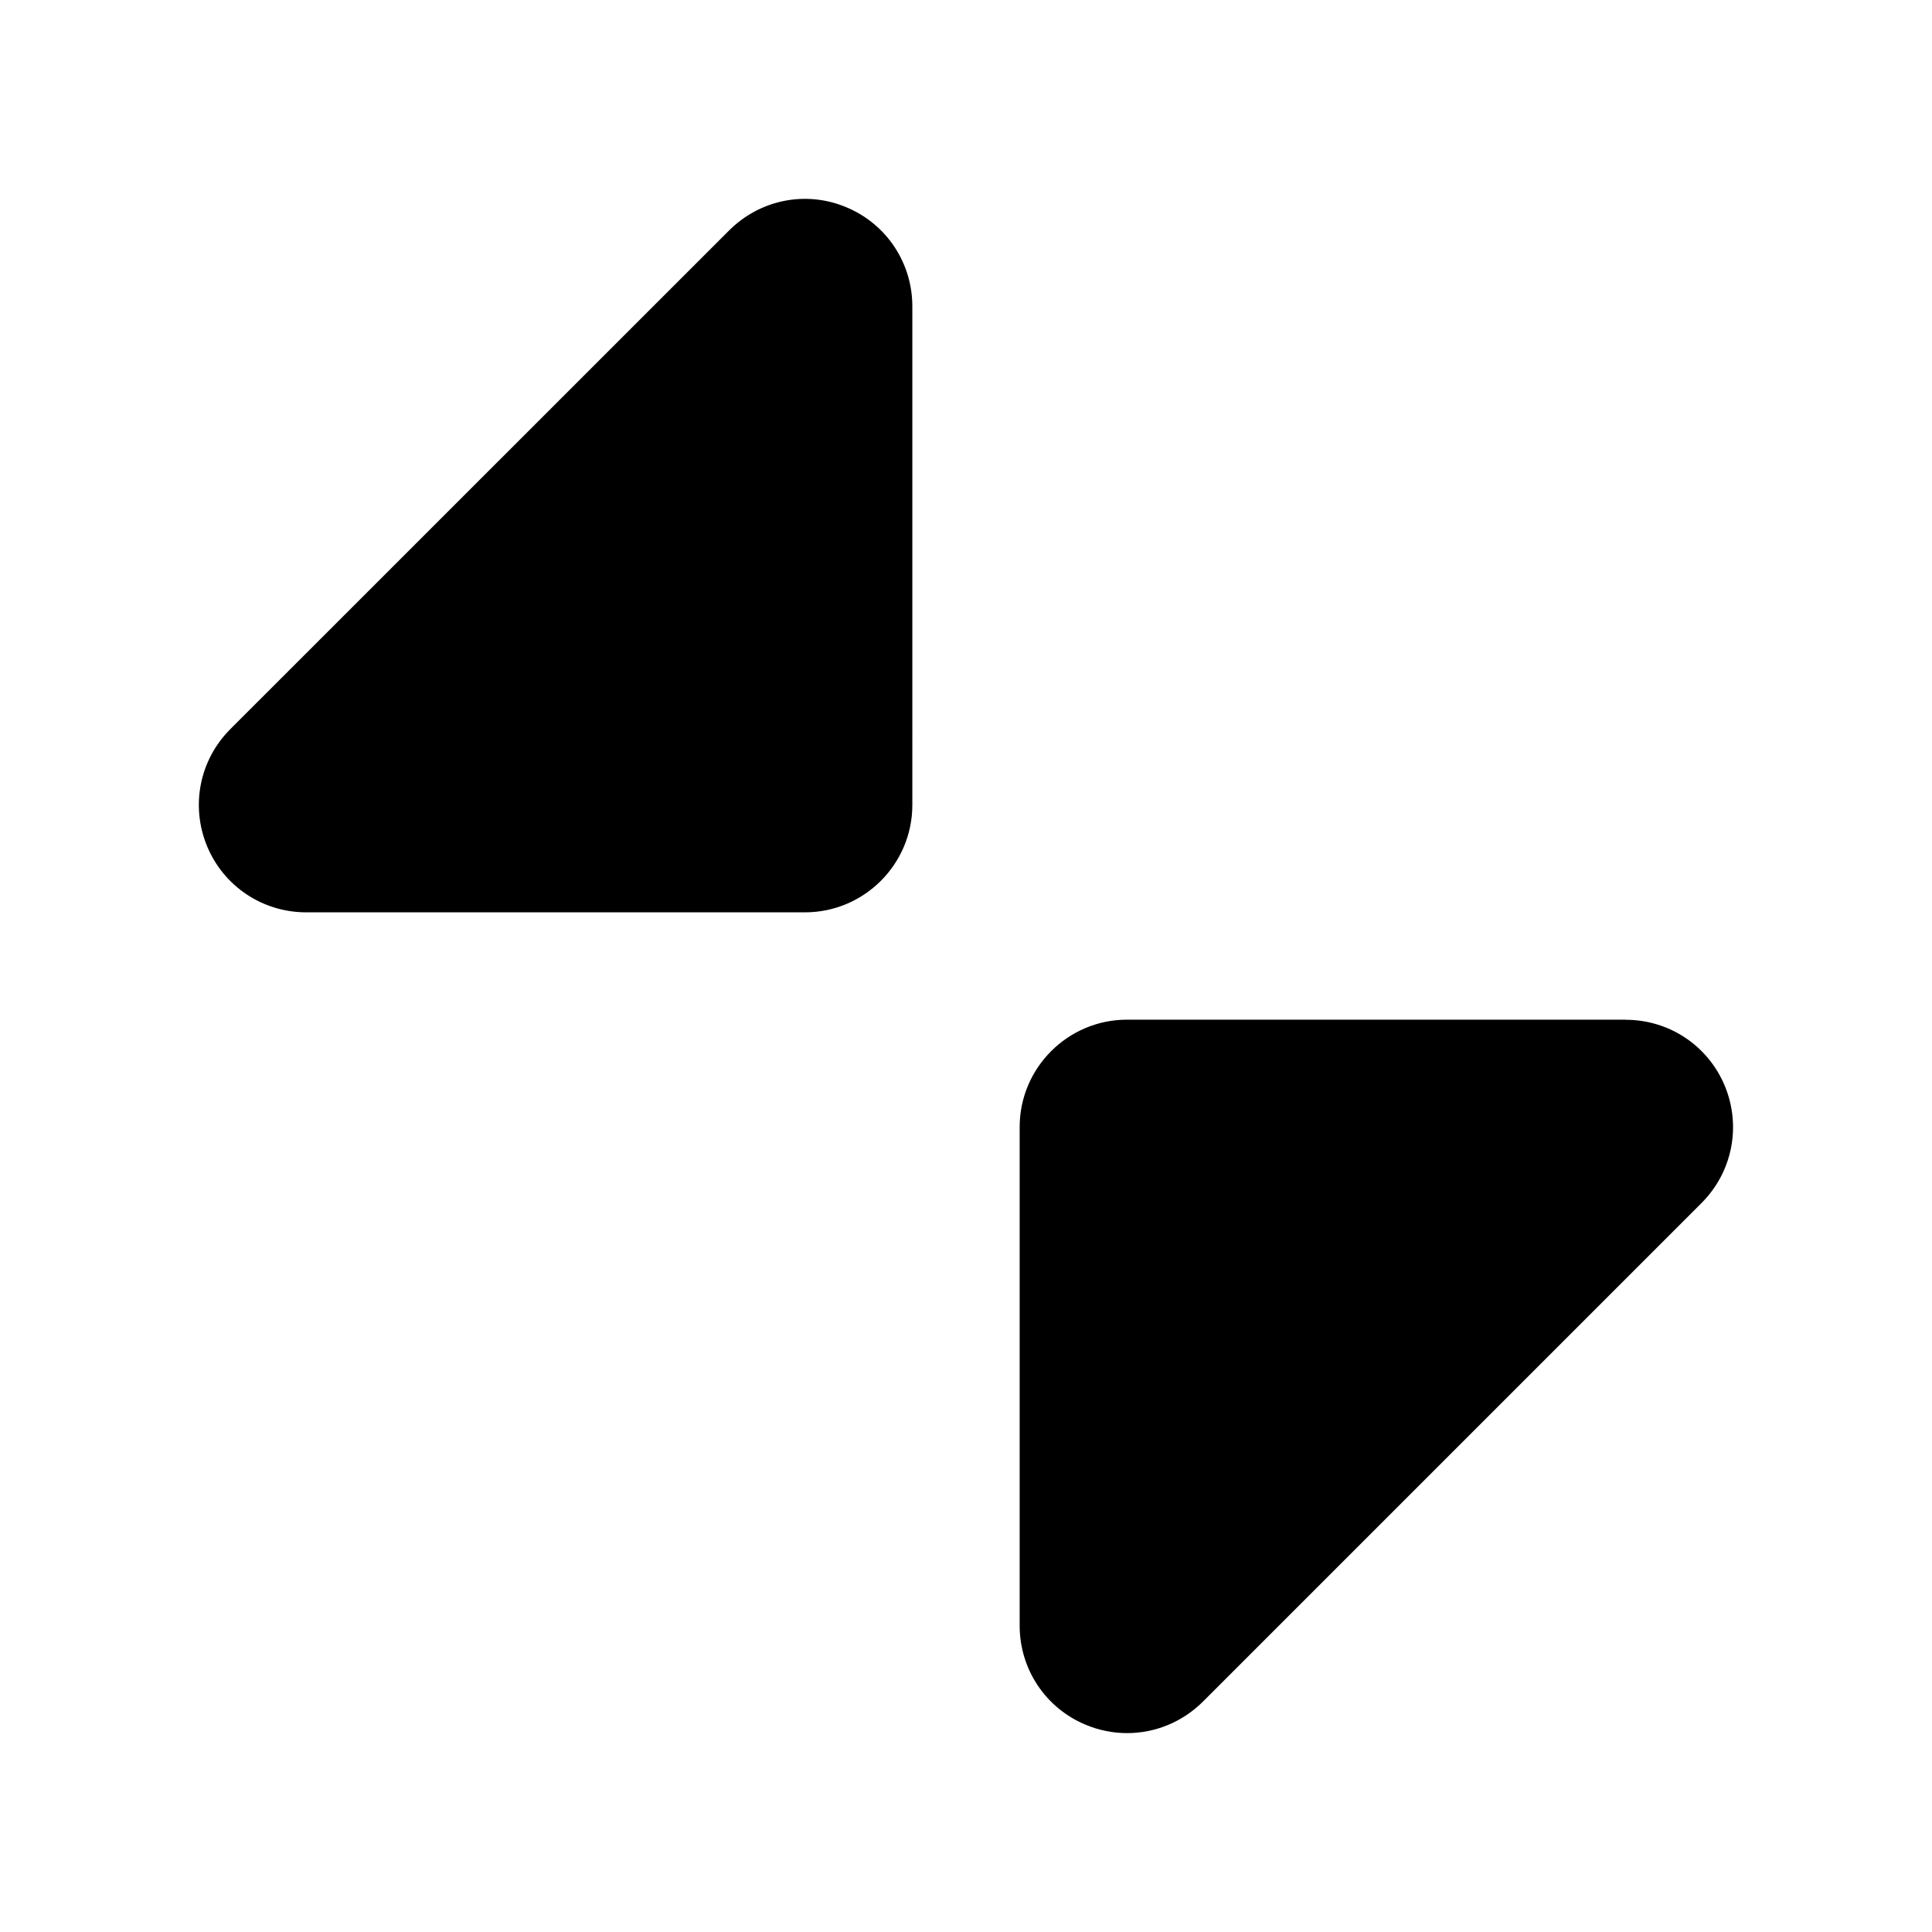 <svg xmlns="http://www.w3.org/2000/svg" height="18" width="18" viewBox="0 0 18 18">
  <g fill="currentColor">
    <path
      d="M7.883,1.93c-.375-.157-.803-.07-1.09,.217L2.146,6.793c-.287,.287-.372,.715-.217,1.09s.518,.617,.924,.617H7.5c.551,0,1-.449,1-1V2.854c0-.406-.242-.769-.617-.924Z"
      className="arrow-1"
    />
    <path
      d="M15.146,9.5h-4.646c-.551,0-1,.449-1,1v4.646c0,.406,.242,.769,.617,.924,.125,.052,.255,.077,.384,.077,.26,0,.514-.102,.706-.293l4.646-4.646c.287-.287,.372-.715,.217-1.09s-.518-.617-.924-.617Z"
      className="arrow-2"
    />
  </g>
</svg>
